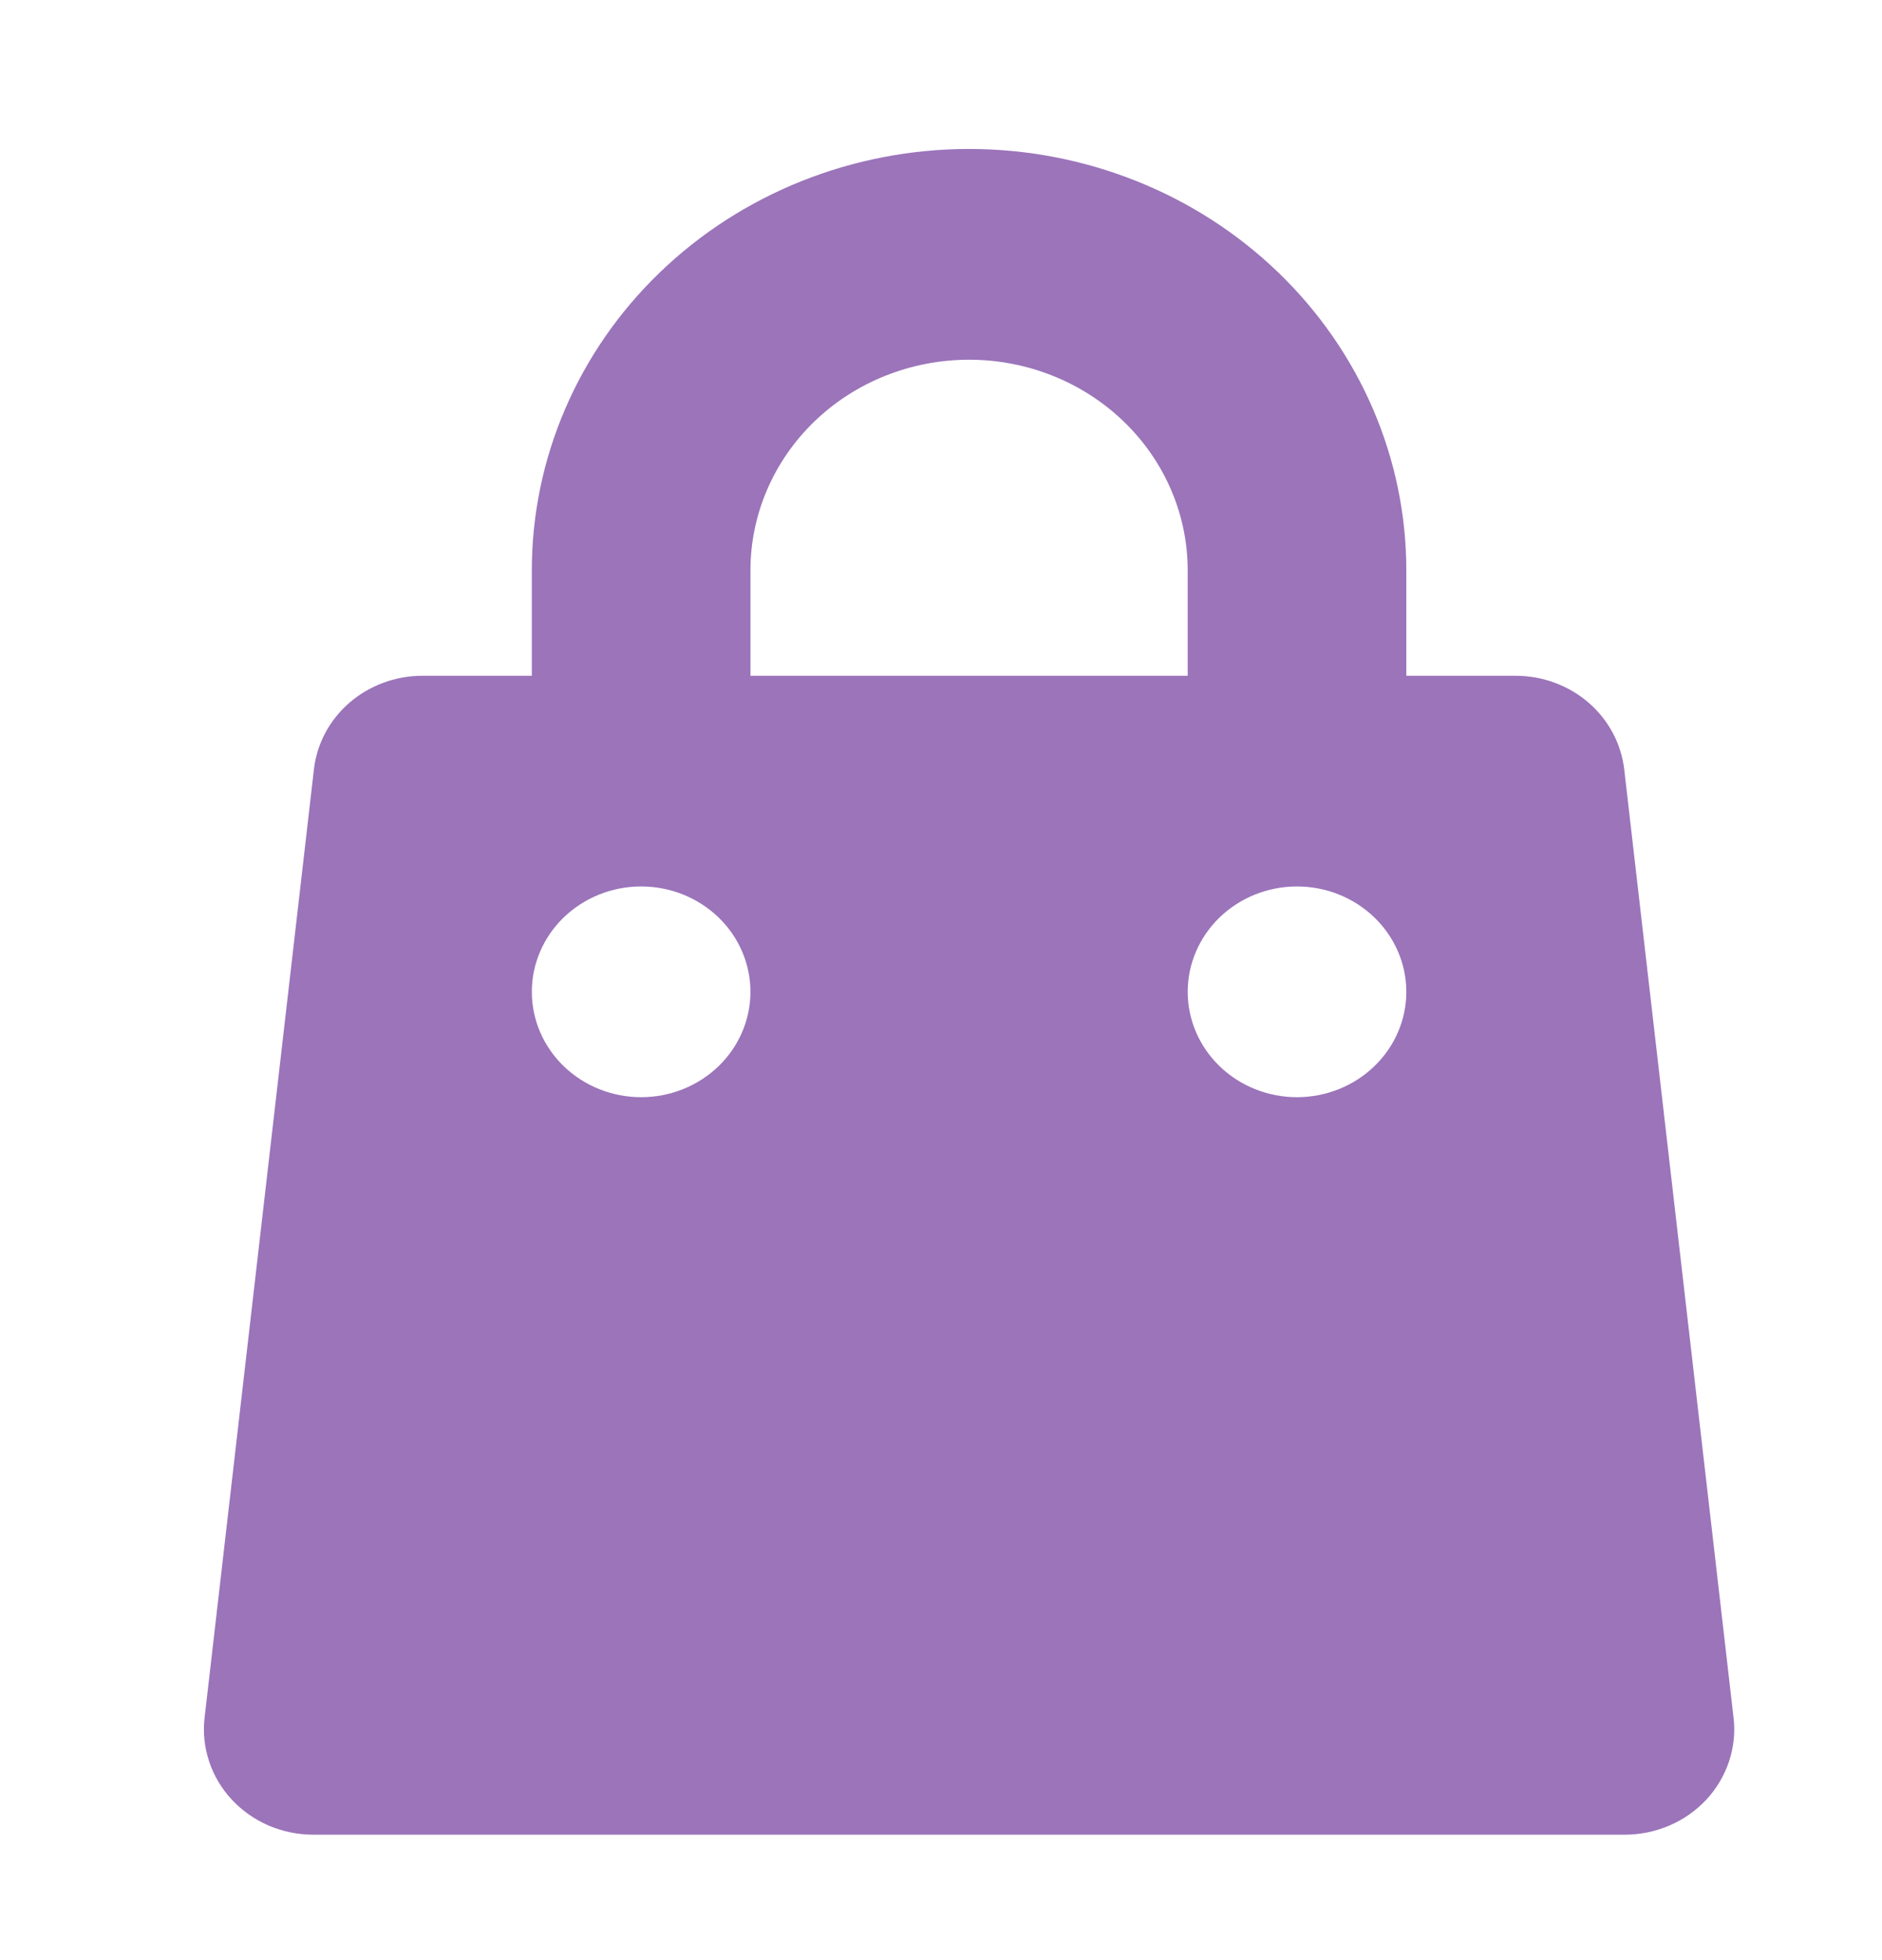 <svg width="24" height="25" viewBox="0 0 24 25" fill="none" xmlns="http://www.w3.org/2000/svg">
<path fill-rule="evenodd" clip-rule="evenodd" d="M12.358 1.9C10.879 1.9 9.461 2.466 8.415 3.474C7.369 4.482 6.782 5.849 6.782 7.275V8.619H5.388C5.045 8.619 4.714 8.741 4.458 8.961C4.202 9.182 4.04 9.486 4.003 9.815L2.609 21.909C2.587 22.096 2.607 22.286 2.667 22.466C2.726 22.646 2.825 22.812 2.956 22.953C3.086 23.093 3.246 23.206 3.425 23.283C3.604 23.36 3.798 23.4 3.994 23.4H20.721C20.917 23.4 21.111 23.36 21.29 23.283C21.469 23.206 21.629 23.093 21.76 22.953C21.891 22.812 21.989 22.646 22.049 22.466C22.109 22.286 22.129 22.096 22.107 21.909L20.713 9.815C20.675 9.486 20.513 9.182 20.257 8.961C20.002 8.741 19.671 8.619 19.328 8.619H17.934V7.275C17.934 5.849 17.346 4.482 16.3 3.474C15.255 2.466 13.837 1.9 12.358 1.9ZM15.146 8.619V7.275C15.146 6.562 14.852 5.879 14.329 5.375C13.806 4.871 13.097 4.588 12.358 4.588C11.618 4.588 10.909 4.871 10.386 5.375C9.864 5.879 9.57 6.562 9.57 7.275V8.619H15.146ZM6.782 12.65C6.782 12.294 6.929 11.952 7.19 11.7C7.452 11.448 7.806 11.306 8.176 11.306C8.546 11.306 8.9 11.448 9.162 11.7C9.423 11.952 9.57 12.294 9.57 12.65C9.57 13.006 9.423 13.348 9.162 13.6C8.9 13.852 8.546 13.994 8.176 13.994C7.806 13.994 7.452 13.852 7.19 13.6C6.929 13.348 6.782 13.006 6.782 12.65ZM16.54 11.306C16.17 11.306 15.815 11.448 15.554 11.7C15.293 11.952 15.146 12.294 15.146 12.65C15.146 13.006 15.293 13.348 15.554 13.6C15.815 13.852 16.17 13.994 16.54 13.994C16.909 13.994 17.264 13.852 17.525 13.6C17.787 13.348 17.934 13.006 17.934 12.65C17.934 12.294 17.787 11.952 17.525 11.7C17.264 11.448 16.909 11.306 16.54 11.306Z" fill="#9B74BA"/>
</svg>
